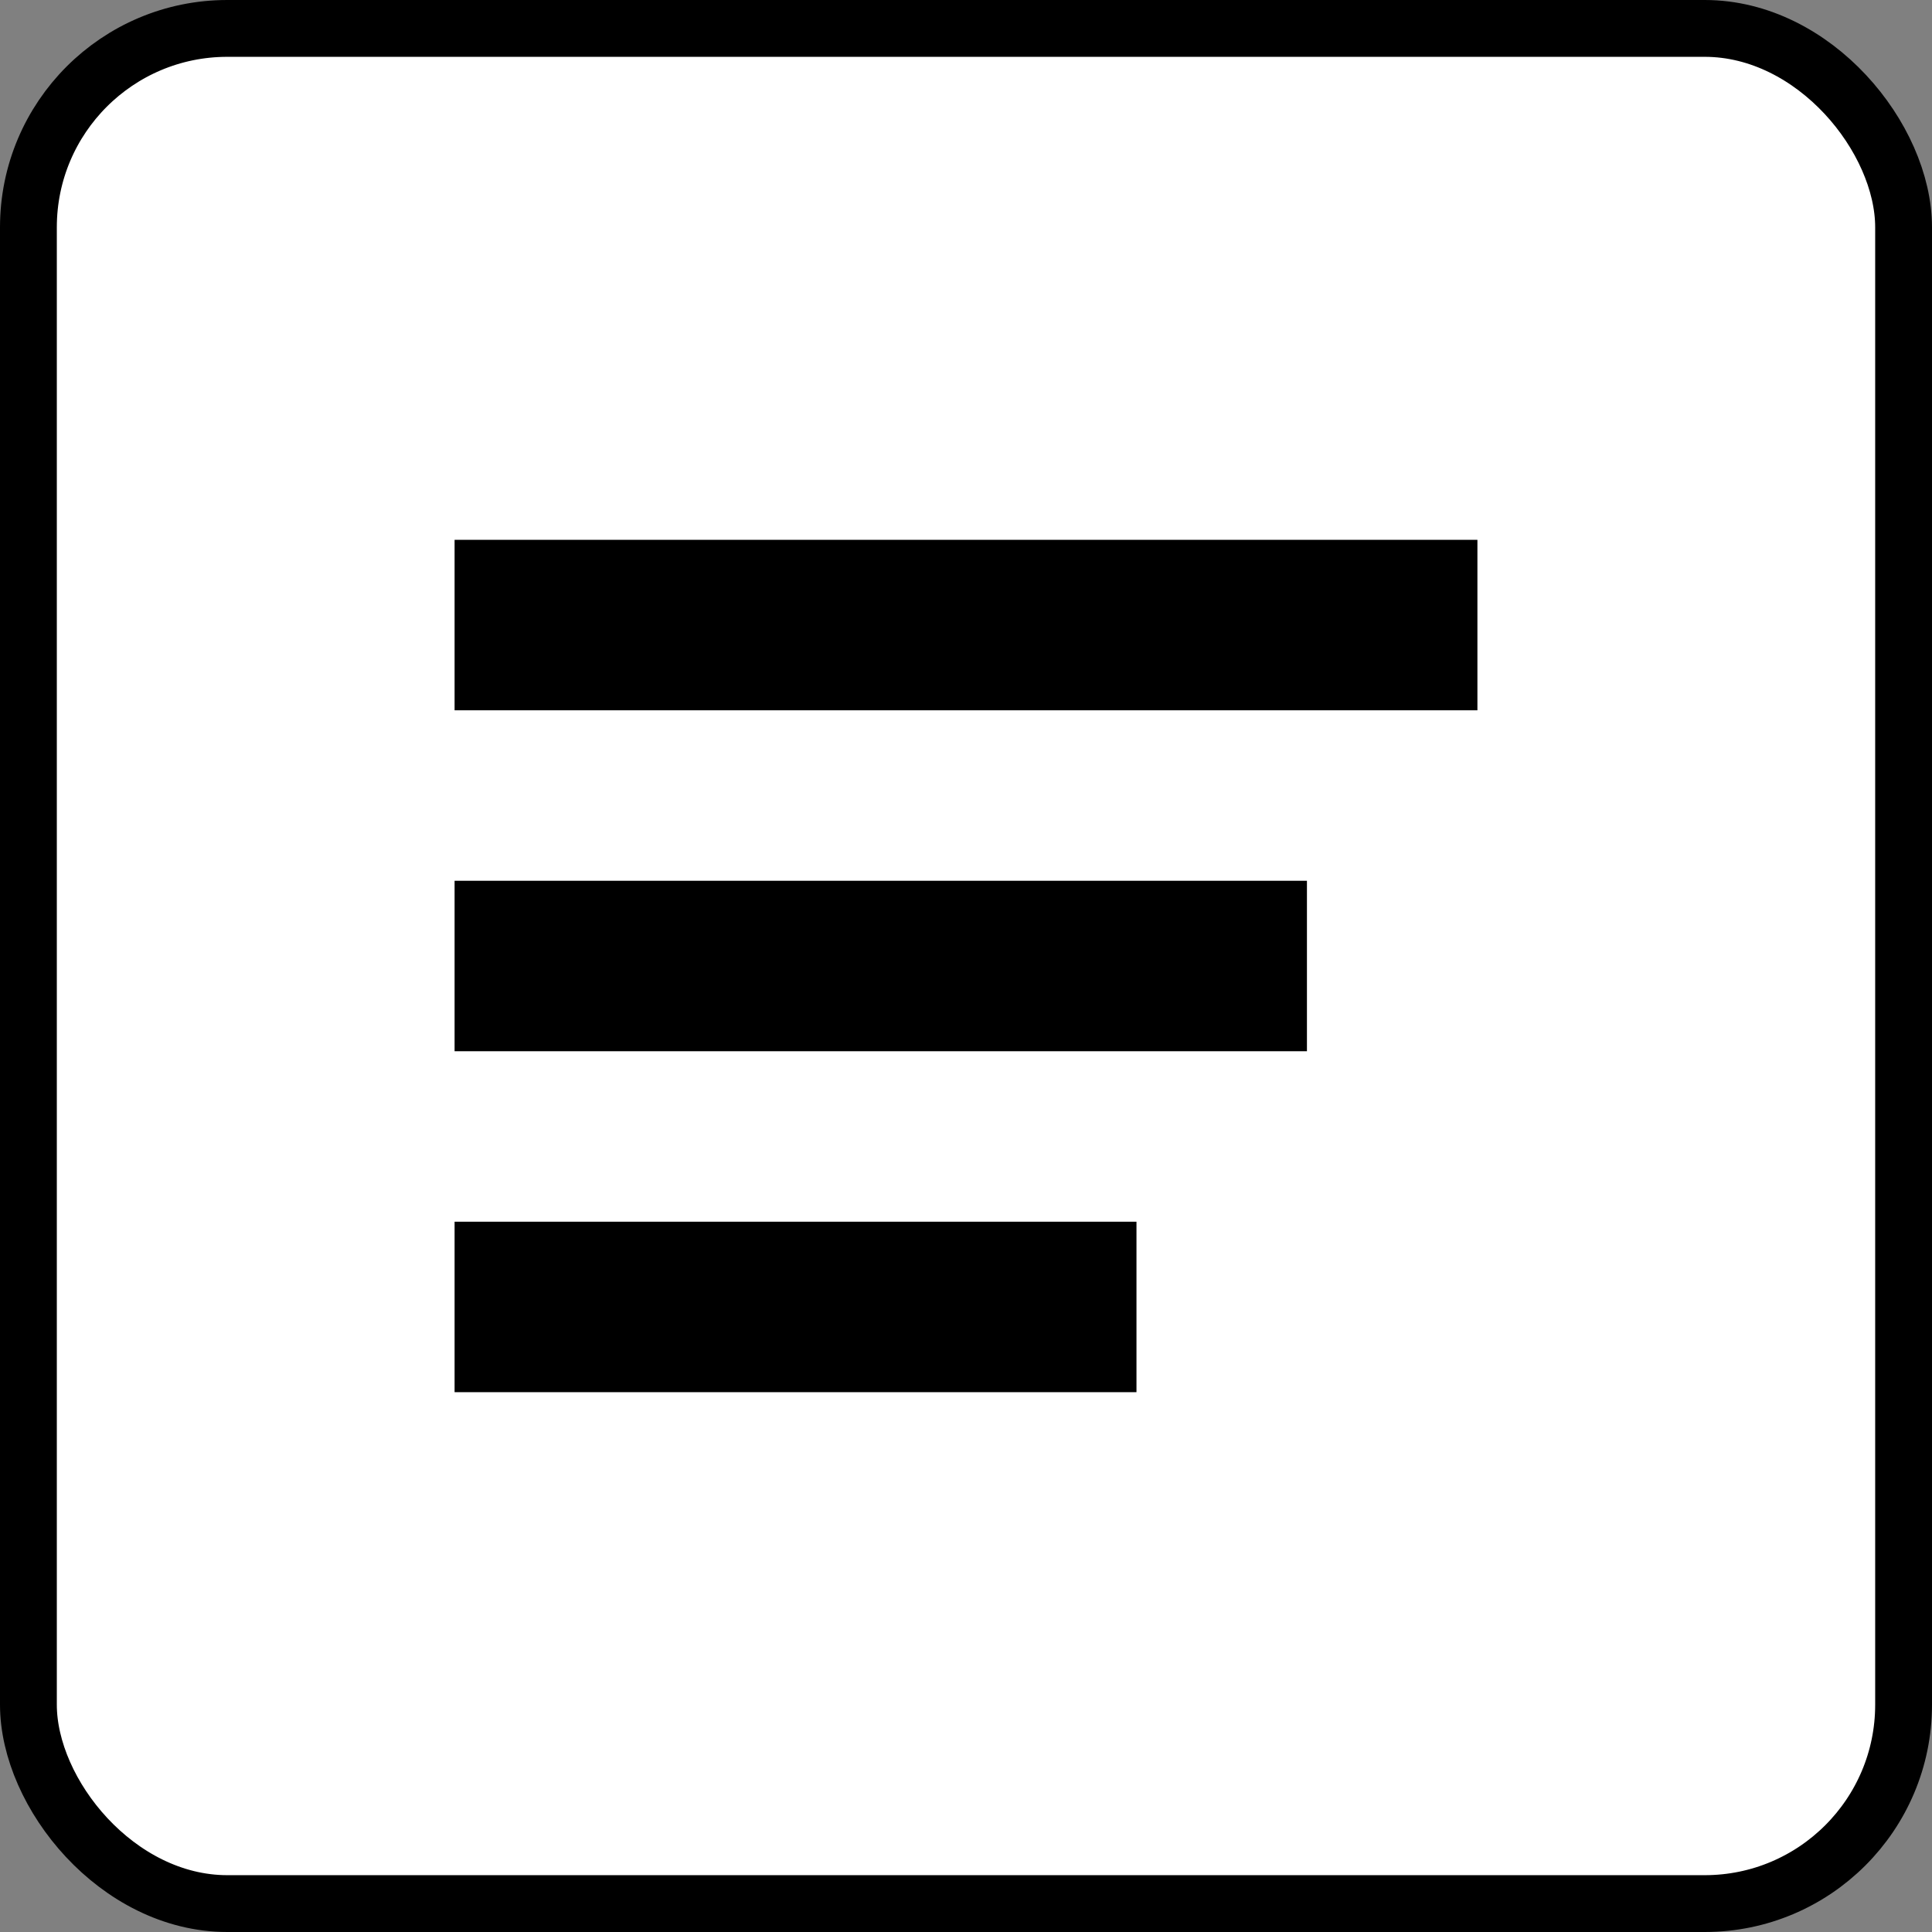 <svg width="34" height="34" viewBox="0 0 34 34" fill="none" xmlns="http://www.w3.org/2000/svg">
<rect x="0" y="0" width="34" height="34" fill="#808080" stroke="none"/>
<rect x="0.5" y="0.5" width="33" height="33" rx="3.5" fill="white" style="fill:white;fill:white;fill-opacity:1;"/>
<path d="M8 18.5L8 15.5L23 15.5V18.5L8 18.5Z" fill="#E6E6E6" style="fill:#E6E6E6;fill:color(display-p3 0.902 0.902 0.902);fill-opacity:1;"/>
<path d="M8 12.5L8 9.5L26 9.5V12.5L8 12.5Z" fill="#E6E6E6" style="fill:#E6E6E6;fill:color(display-p3 0.902 0.902 0.902);fill-opacity:1;"/>
<path d="M8 24.5L8 21.5L20 21.5V24.5H8Z" fill="#E6E6E6" style="fill:#E6E6E6;fill:color(display-p3 0.902 0.902 0.902);fill-opacity:1;"/>
<rect x="0.5" y="0.5" width="33" height="33" rx="3.5" stroke="#F2F2F2" style="stroke:#F2F2F2;stroke:color(display-p3 0.95 0.95 0.95);stroke-opacity:1;"/>
</svg>
